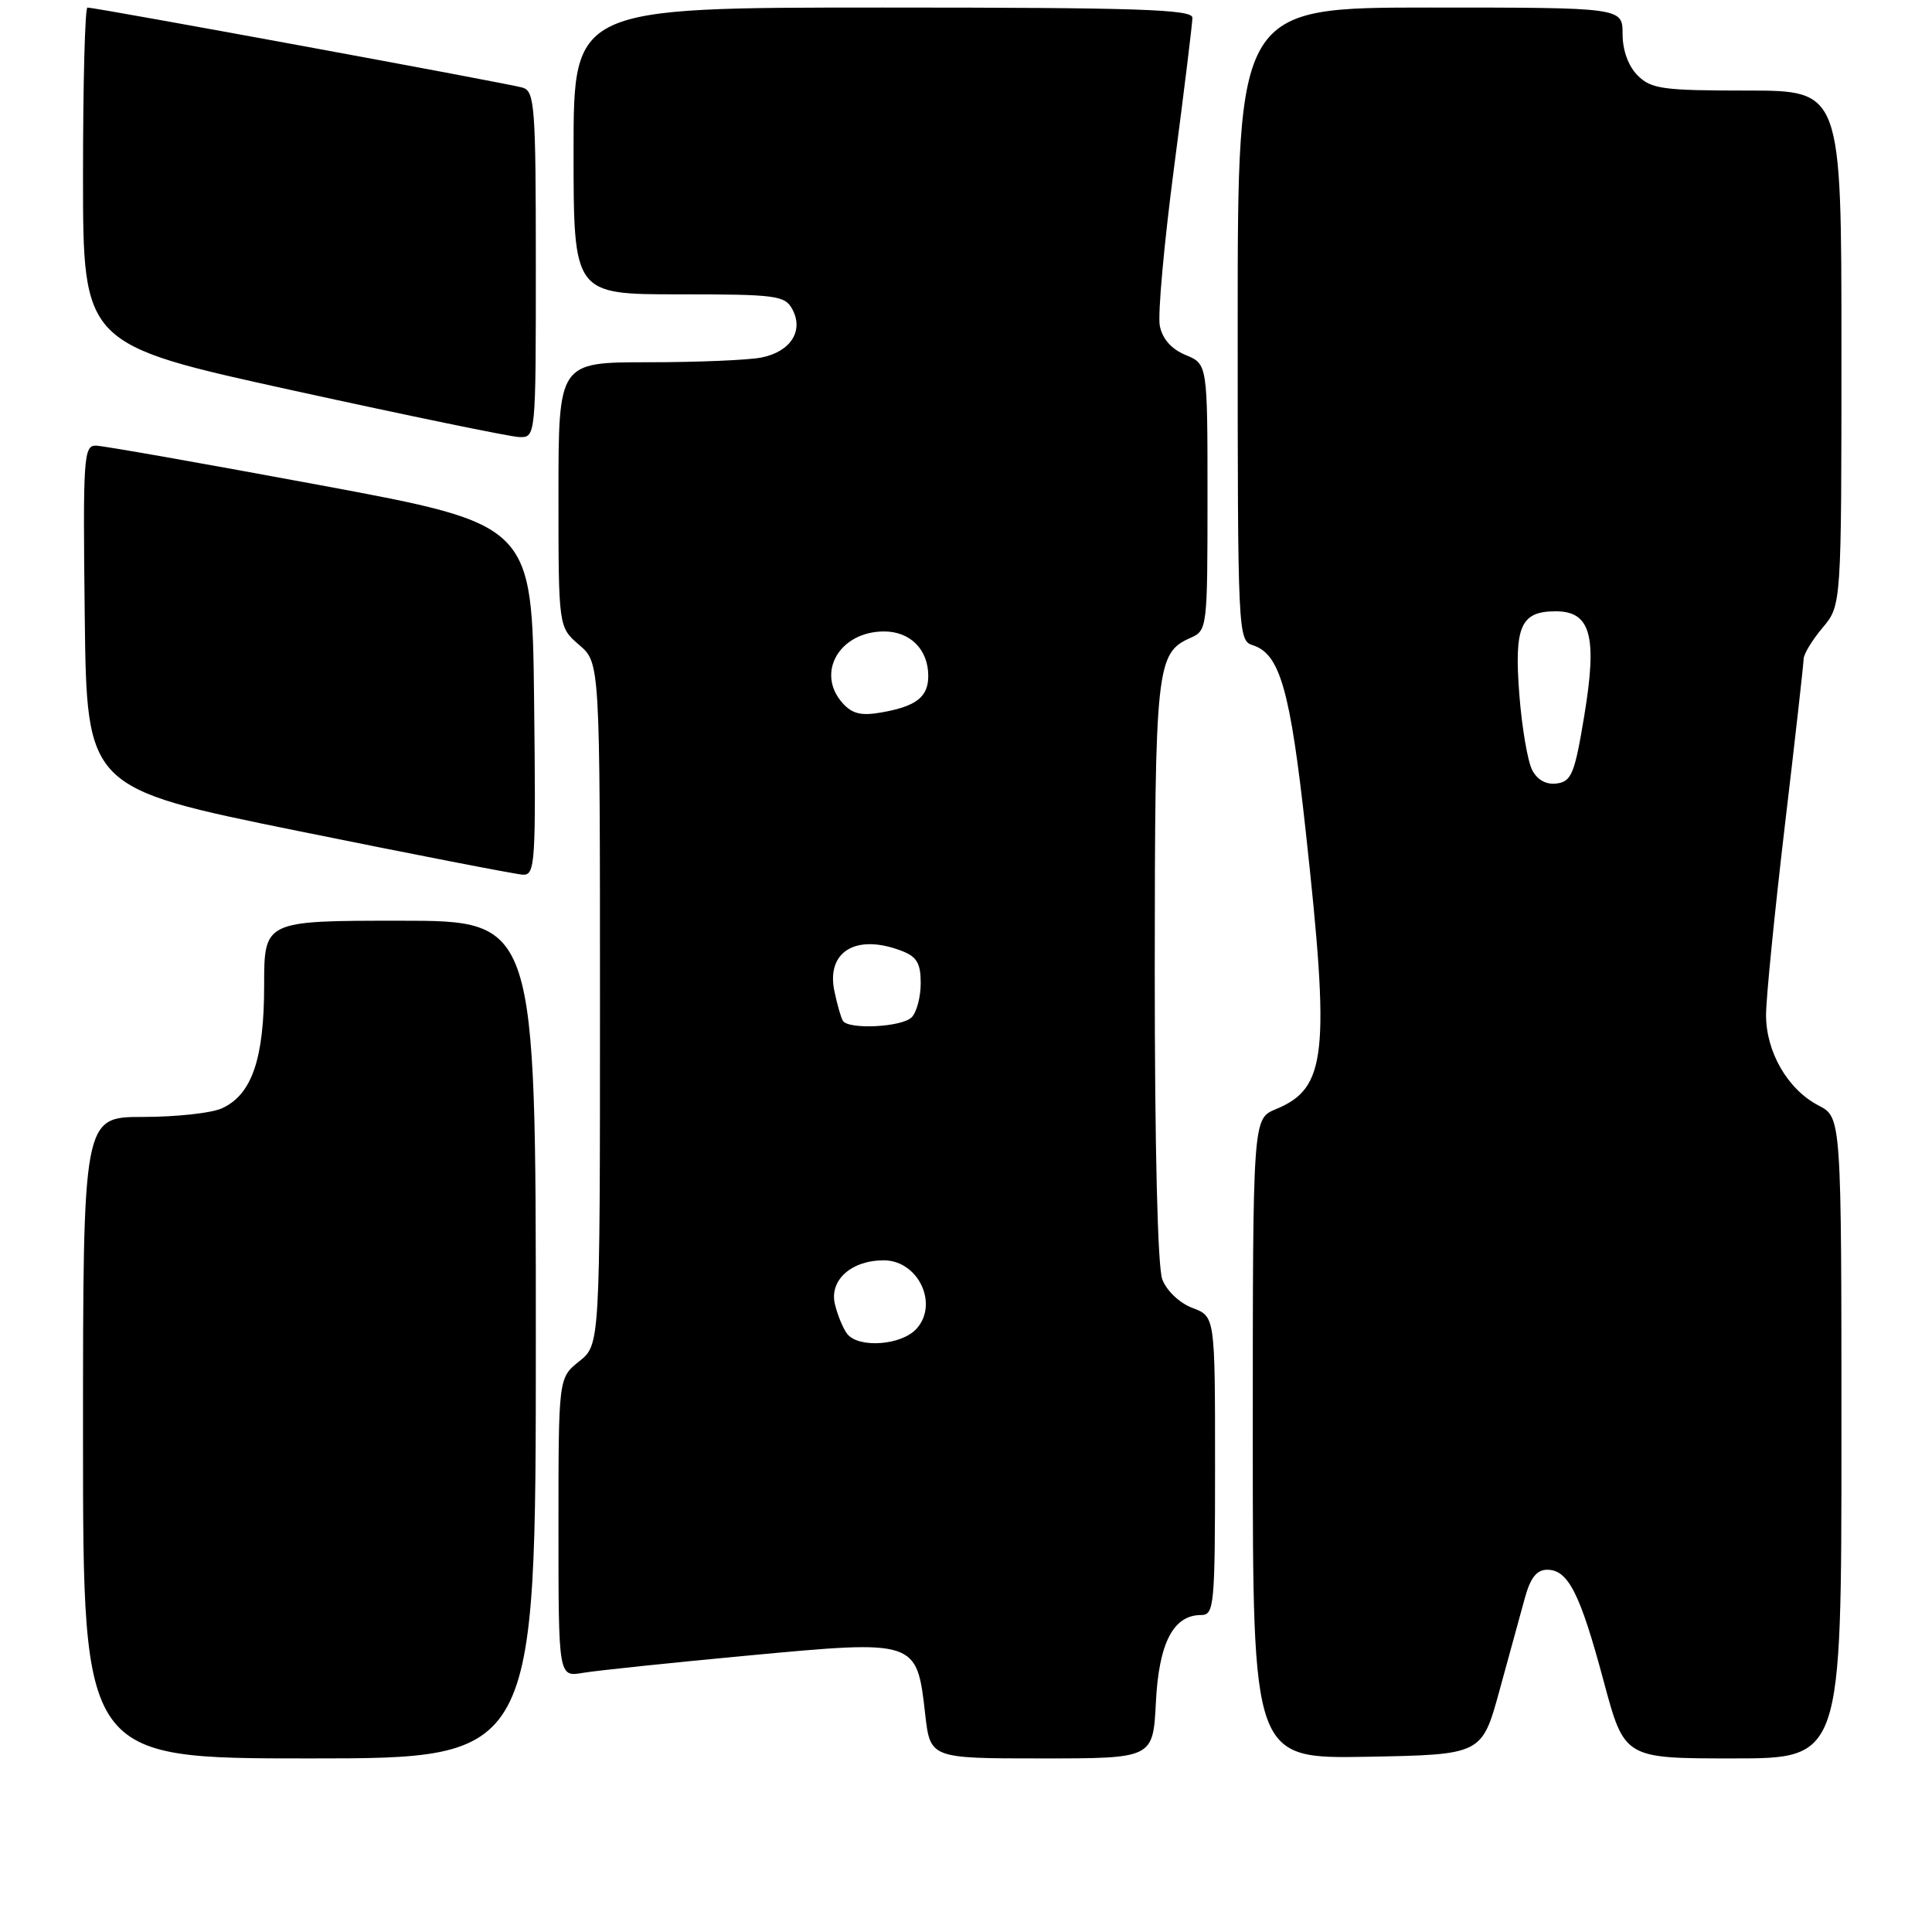 <?xml version="1.0" encoding="UTF-8" standalone="no"?>
<!DOCTYPE svg PUBLIC "-//W3C//DTD SVG 1.1//EN" "http://www.w3.org/Graphics/SVG/1.1/DTD/svg11.dtd" >
<svg xmlns="http://www.w3.org/2000/svg" xmlns:xlink="http://www.w3.org/1999/xlink" version="1.1" viewBox="0 0 256 256">
 <g >
 <path fill="currentColor"
d=" M 71.00 177.50 C 71.00 122.00 71.00 122.00 53.00 122.00 C 35.00 122.00 35.00 122.00 35.00 130.60 C 35.00 140.31 33.37 145.06 29.40 146.86 C 28.03 147.49 23.33 148.00 18.95 148.00 C 11.00 148.00 11.00 148.00 11.00 190.50 C 11.00 233.00 11.00 233.00 41.00 233.00 C 71.00 233.00 71.00 233.00 71.00 177.50 Z  M 153.16 225.59 C 153.55 217.70 155.47 214.00 159.15 214.00 C 160.89 214.00 161.00 212.78 161.00 194.22 C 161.00 174.44 161.00 174.44 158.01 173.31 C 156.30 172.67 154.59 171.04 154.01 169.53 C 153.39 167.90 153.01 152.00 153.01 128.68 C 153.03 88.20 153.21 86.53 157.77 84.51 C 159.96 83.55 160.00 83.18 160.00 65.88 C 160.00 48.24 160.00 48.24 157.10 47.04 C 155.22 46.26 154.02 44.91 153.68 43.17 C 153.39 41.70 154.25 32.22 155.58 22.10 C 156.91 11.98 158.00 3.09 158.00 2.35 C 158.00 1.24 150.74 1.00 117.00 1.00 C 76.00 1.00 76.00 1.00 76.00 20.00 C 76.00 39.00 76.00 39.00 89.96 39.00 C 102.91 39.00 104.01 39.15 105.00 41.00 C 106.52 43.85 104.75 46.60 100.91 47.37 C 99.17 47.72 92.41 48.00 85.88 48.00 C 74.00 48.00 74.00 48.00 74.00 65.55 C 74.00 83.10 74.00 83.10 76.75 85.46 C 79.50 87.83 79.50 87.83 79.50 133.01 C 79.50 178.19 79.50 178.19 76.75 180.38 C 74.00 182.58 74.00 182.58 74.00 202.40 C 74.00 222.22 74.00 222.22 77.25 221.66 C 79.04 221.36 88.92 220.32 99.21 219.36 C 121.46 217.28 121.48 217.29 122.59 227.12 C 123.26 233.00 123.26 233.00 138.02 233.00 C 152.78 233.00 152.78 233.00 153.16 225.59 Z  M 198.69 224.00 C 199.97 219.32 201.48 213.81 202.05 211.75 C 202.79 209.06 203.62 208.00 205.02 208.00 C 207.79 208.00 209.37 211.12 212.49 222.75 C 215.24 233.00 215.24 233.00 229.62 233.00 C 244.00 233.00 244.00 233.00 244.00 190.53 C 244.00 148.05 244.00 148.05 240.96 146.48 C 236.89 144.37 234.01 139.40 234.01 134.50 C 234.01 132.30 235.13 121.05 236.49 109.50 C 237.86 97.95 238.98 87.97 238.99 87.33 C 238.99 86.68 240.12 84.82 241.50 83.18 C 244.00 80.21 244.00 80.21 244.00 46.11 C 244.00 12.00 244.00 12.00 231.50 12.00 C 220.33 12.00 218.79 11.79 217.00 10.00 C 215.76 8.76 215.00 6.67 215.00 4.50 C 215.00 1.00 215.00 1.00 189.50 1.00 C 164.00 1.00 164.00 1.00 164.00 42.93 C 164.00 84.06 164.04 84.88 166.01 85.50 C 169.60 86.64 170.97 91.45 173.01 110.10 C 176.26 139.79 175.79 144.19 169.04 146.98 C 166.00 148.24 166.00 148.24 166.00 190.65 C 166.00 233.05 166.00 233.05 181.18 232.78 C 196.36 232.50 196.36 232.50 198.69 224.00 Z  M 70.77 92.75 C 70.50 69.51 70.50 69.51 42.50 64.30 C 27.10 61.44 13.70 59.07 12.73 59.05 C 11.08 59.00 10.98 60.54 11.23 81.71 C 11.50 104.42 11.50 104.42 39.50 110.11 C 54.90 113.24 68.30 115.84 69.27 115.90 C 70.92 115.99 71.02 114.45 70.77 92.75 Z  M 71.00 35.07 C 71.00 14.10 70.85 12.09 69.25 11.61 C 67.51 11.08 12.71 1.00 11.59 1.00 C 11.26 1.00 11.00 11.04 11.00 23.32 C 11.00 45.63 11.00 45.63 38.75 51.72 C 54.01 55.07 67.51 57.85 68.75 57.91 C 71.00 58.00 71.00 58.00 71.00 35.07 Z  M 112.26 176.75 C 111.72 176.06 110.99 174.29 110.63 172.81 C 109.87 169.63 112.80 167.00 117.10 167.00 C 121.66 167.00 124.42 172.78 121.44 176.07 C 119.45 178.27 113.78 178.68 112.26 176.75 Z  M 111.68 135.25 C 111.43 134.84 110.93 133.09 110.57 131.37 C 109.44 126.10 113.41 123.68 119.43 125.98 C 121.48 126.75 122.00 127.63 122.00 130.28 C 122.00 132.10 121.46 134.14 120.80 134.80 C 119.49 136.11 112.39 136.46 111.68 135.25 Z  M 111.67 93.19 C 108.05 89.18 111.23 83.67 117.15 83.67 C 120.62 83.67 123.00 86.07 123.00 89.57 C 123.00 92.33 121.44 93.57 116.92 94.38 C 114.15 94.88 112.96 94.61 111.67 93.19 Z  M 203.04 102.07 C 202.43 100.94 201.66 96.43 201.32 92.04 C 200.62 82.98 201.49 81.00 206.14 81.00 C 210.78 81.00 211.67 84.27 209.93 94.80 C 208.67 102.45 208.24 103.54 206.32 103.81 C 204.92 104.01 203.74 103.38 203.04 102.07 Z "/>
</g>
</svg>